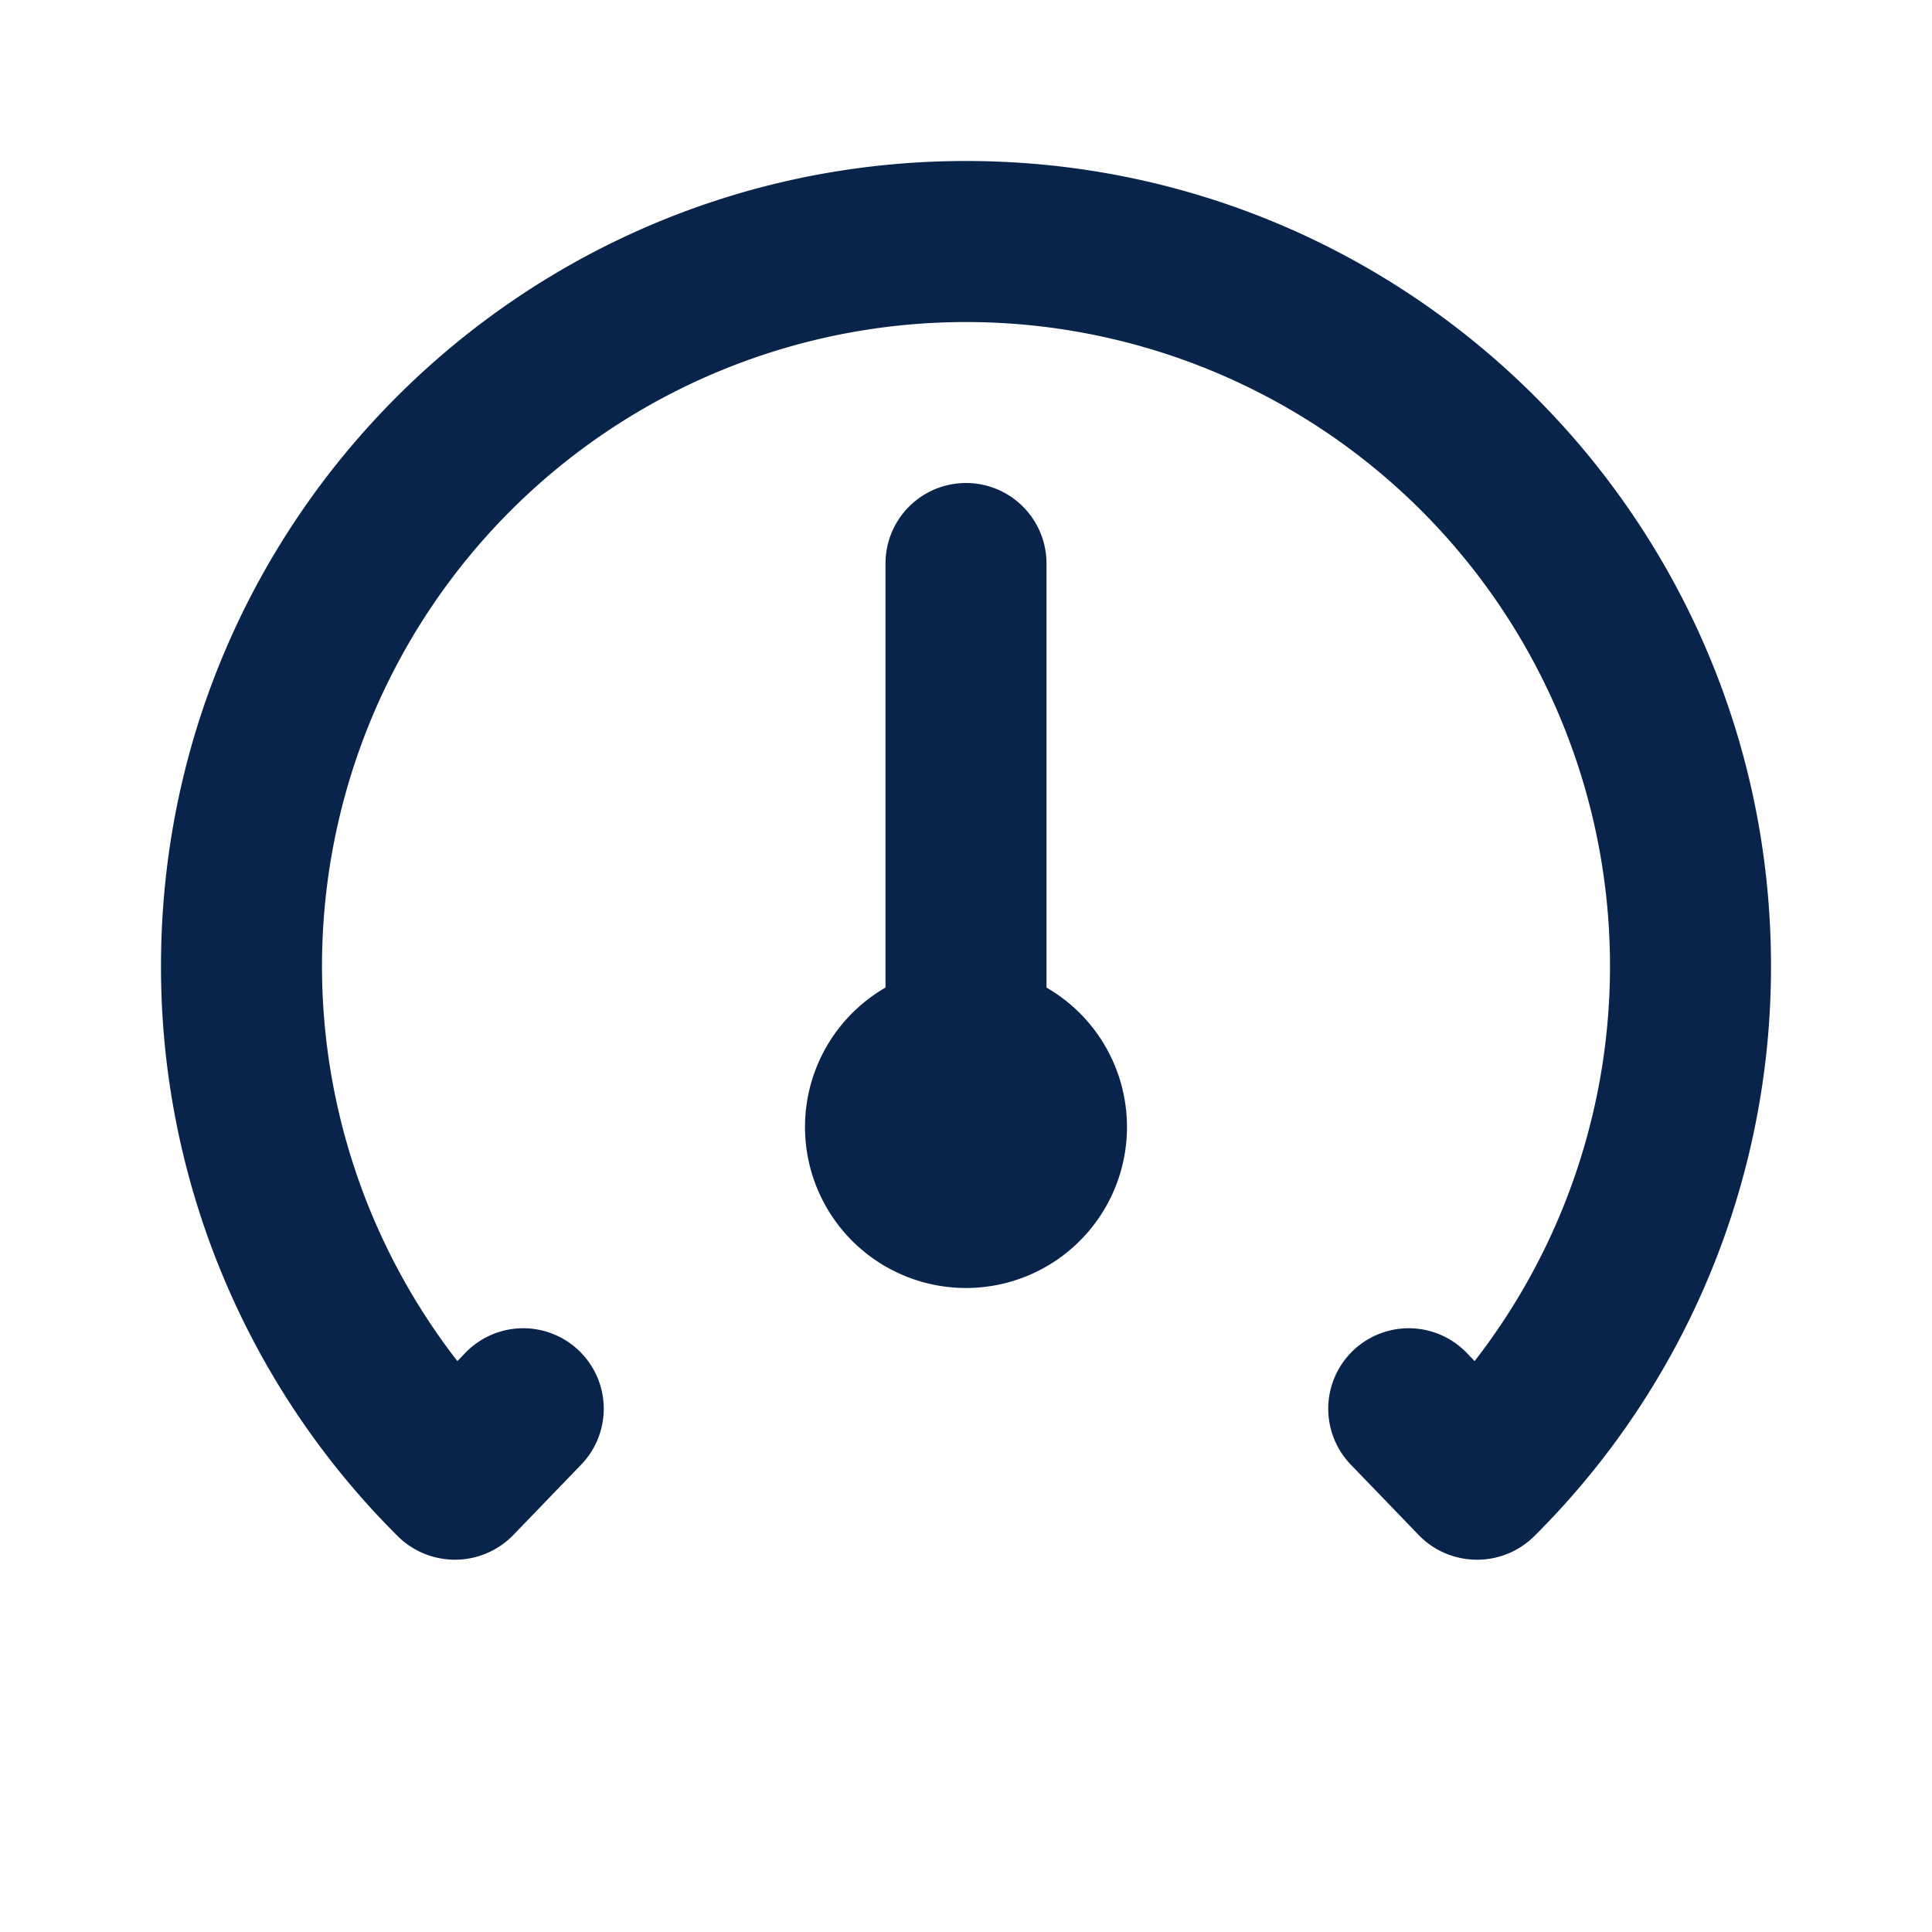 <svg xmlns="http://www.w3.org/2000/svg" width="24" height="24"><g fill="none" fill-rule="nonzero"><path d="M24 0v24H0V0h24ZM12.593 23.258l-.011.002-.071.035-.02.004-.014-.004-.071-.035c-.01-.004-.019-.001-.024.005l-.004.01-.017.428.005.02.01.013.104.074.015.004.012-.004.104-.074.012-.016.004-.017-.017-.427c-.002-.01-.009-.017-.017-.018Zm.265-.113-.013.002-.185.093-.01.01-.003.011.018.43.005.012.008.007.201.093c.012.004.023 0 .029-.008l.004-.014-.034-.614c-.003-.012-.01-.02-.02-.022Zm-.715.002a.023.023 0 0 0-.027.006l-.006.014-.034.614c0 .012.007.02.017.024l.015-.002.201-.093.01-.008.004-.011.017-.43-.003-.012-.01-.01-.184-.092Z"/><path fill="#09244B" d="M12 2c5.523 0 10 4.477 10 10a9.972 9.972 0 0 1-2.938 7.08c-.4.4-1.05.392-1.44-.013l-.842-.873a1 1 0 1 1 1.44-1.388l.098.102a8 8 0 1 0-12.636 0l.098-.102a1 1 0 1 1 1.44 1.388l-.842.873a1.01 1.01 0 0 1-1.44.013A9.972 9.972 0 0 1 2 12C2 6.477 6.477 2 12 2Zm0 4a1 1 0 0 1 1 1v5.268A2 2 0 0 1 12 16a2 2 0 0 1-1-3.732V7a1 1 0 0 1 1-1Z"/></g></svg>